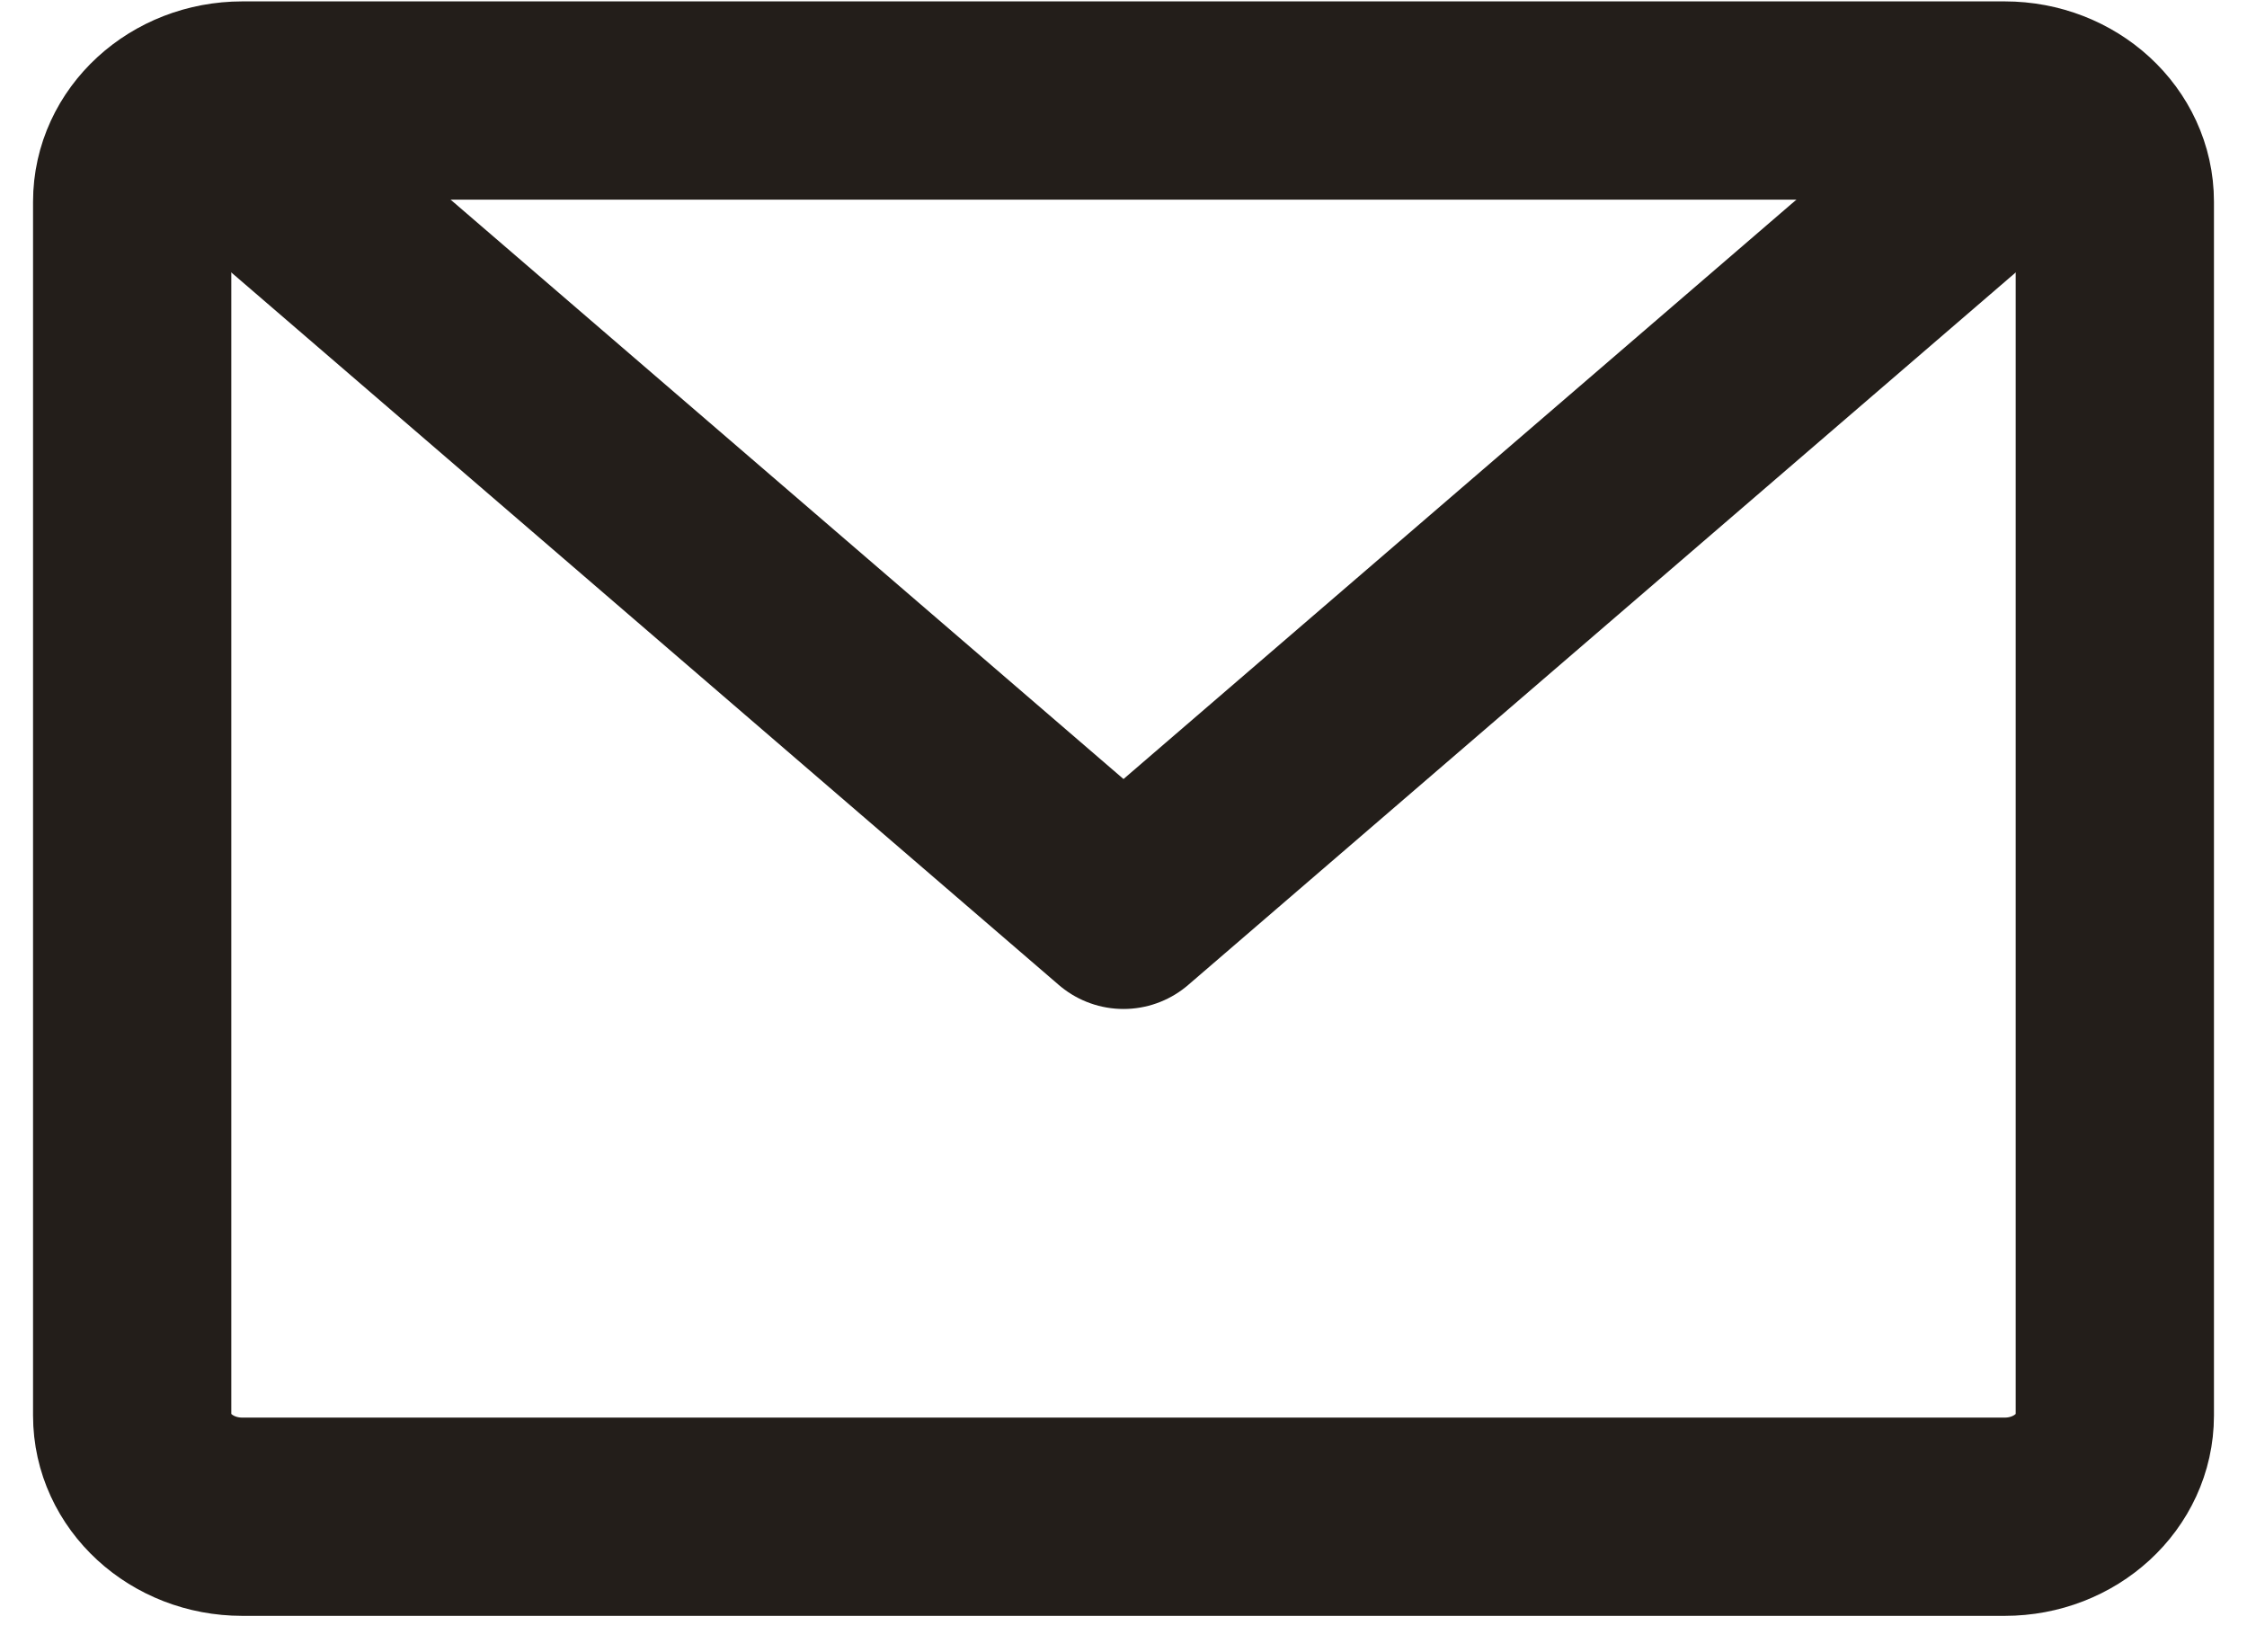 <svg width="34" height="25" viewBox="0 0 34 25" fill="none" xmlns="http://www.w3.org/2000/svg">
<g id="Group">
<path id="Vector" d="M30.333 1.521H3.667C2.746 1.521 2 2.207 2 3.052V21.419C2 22.265 2.746 22.95 3.667 22.95H30.333C31.254 22.95 32 22.265 32 21.419V3.052C32 2.207 31.254 1.521 30.333 1.521Z" stroke="#231E1A" stroke-width="3" stroke-linecap="round" stroke-linejoin="round"/>
<path id="Vector_2" d="M30.333 2.287L17 13.767L3.667 2.287" stroke="#231E1A" stroke-width="3" stroke-linecap="round" stroke-linejoin="round"/>
</g>
</svg>

